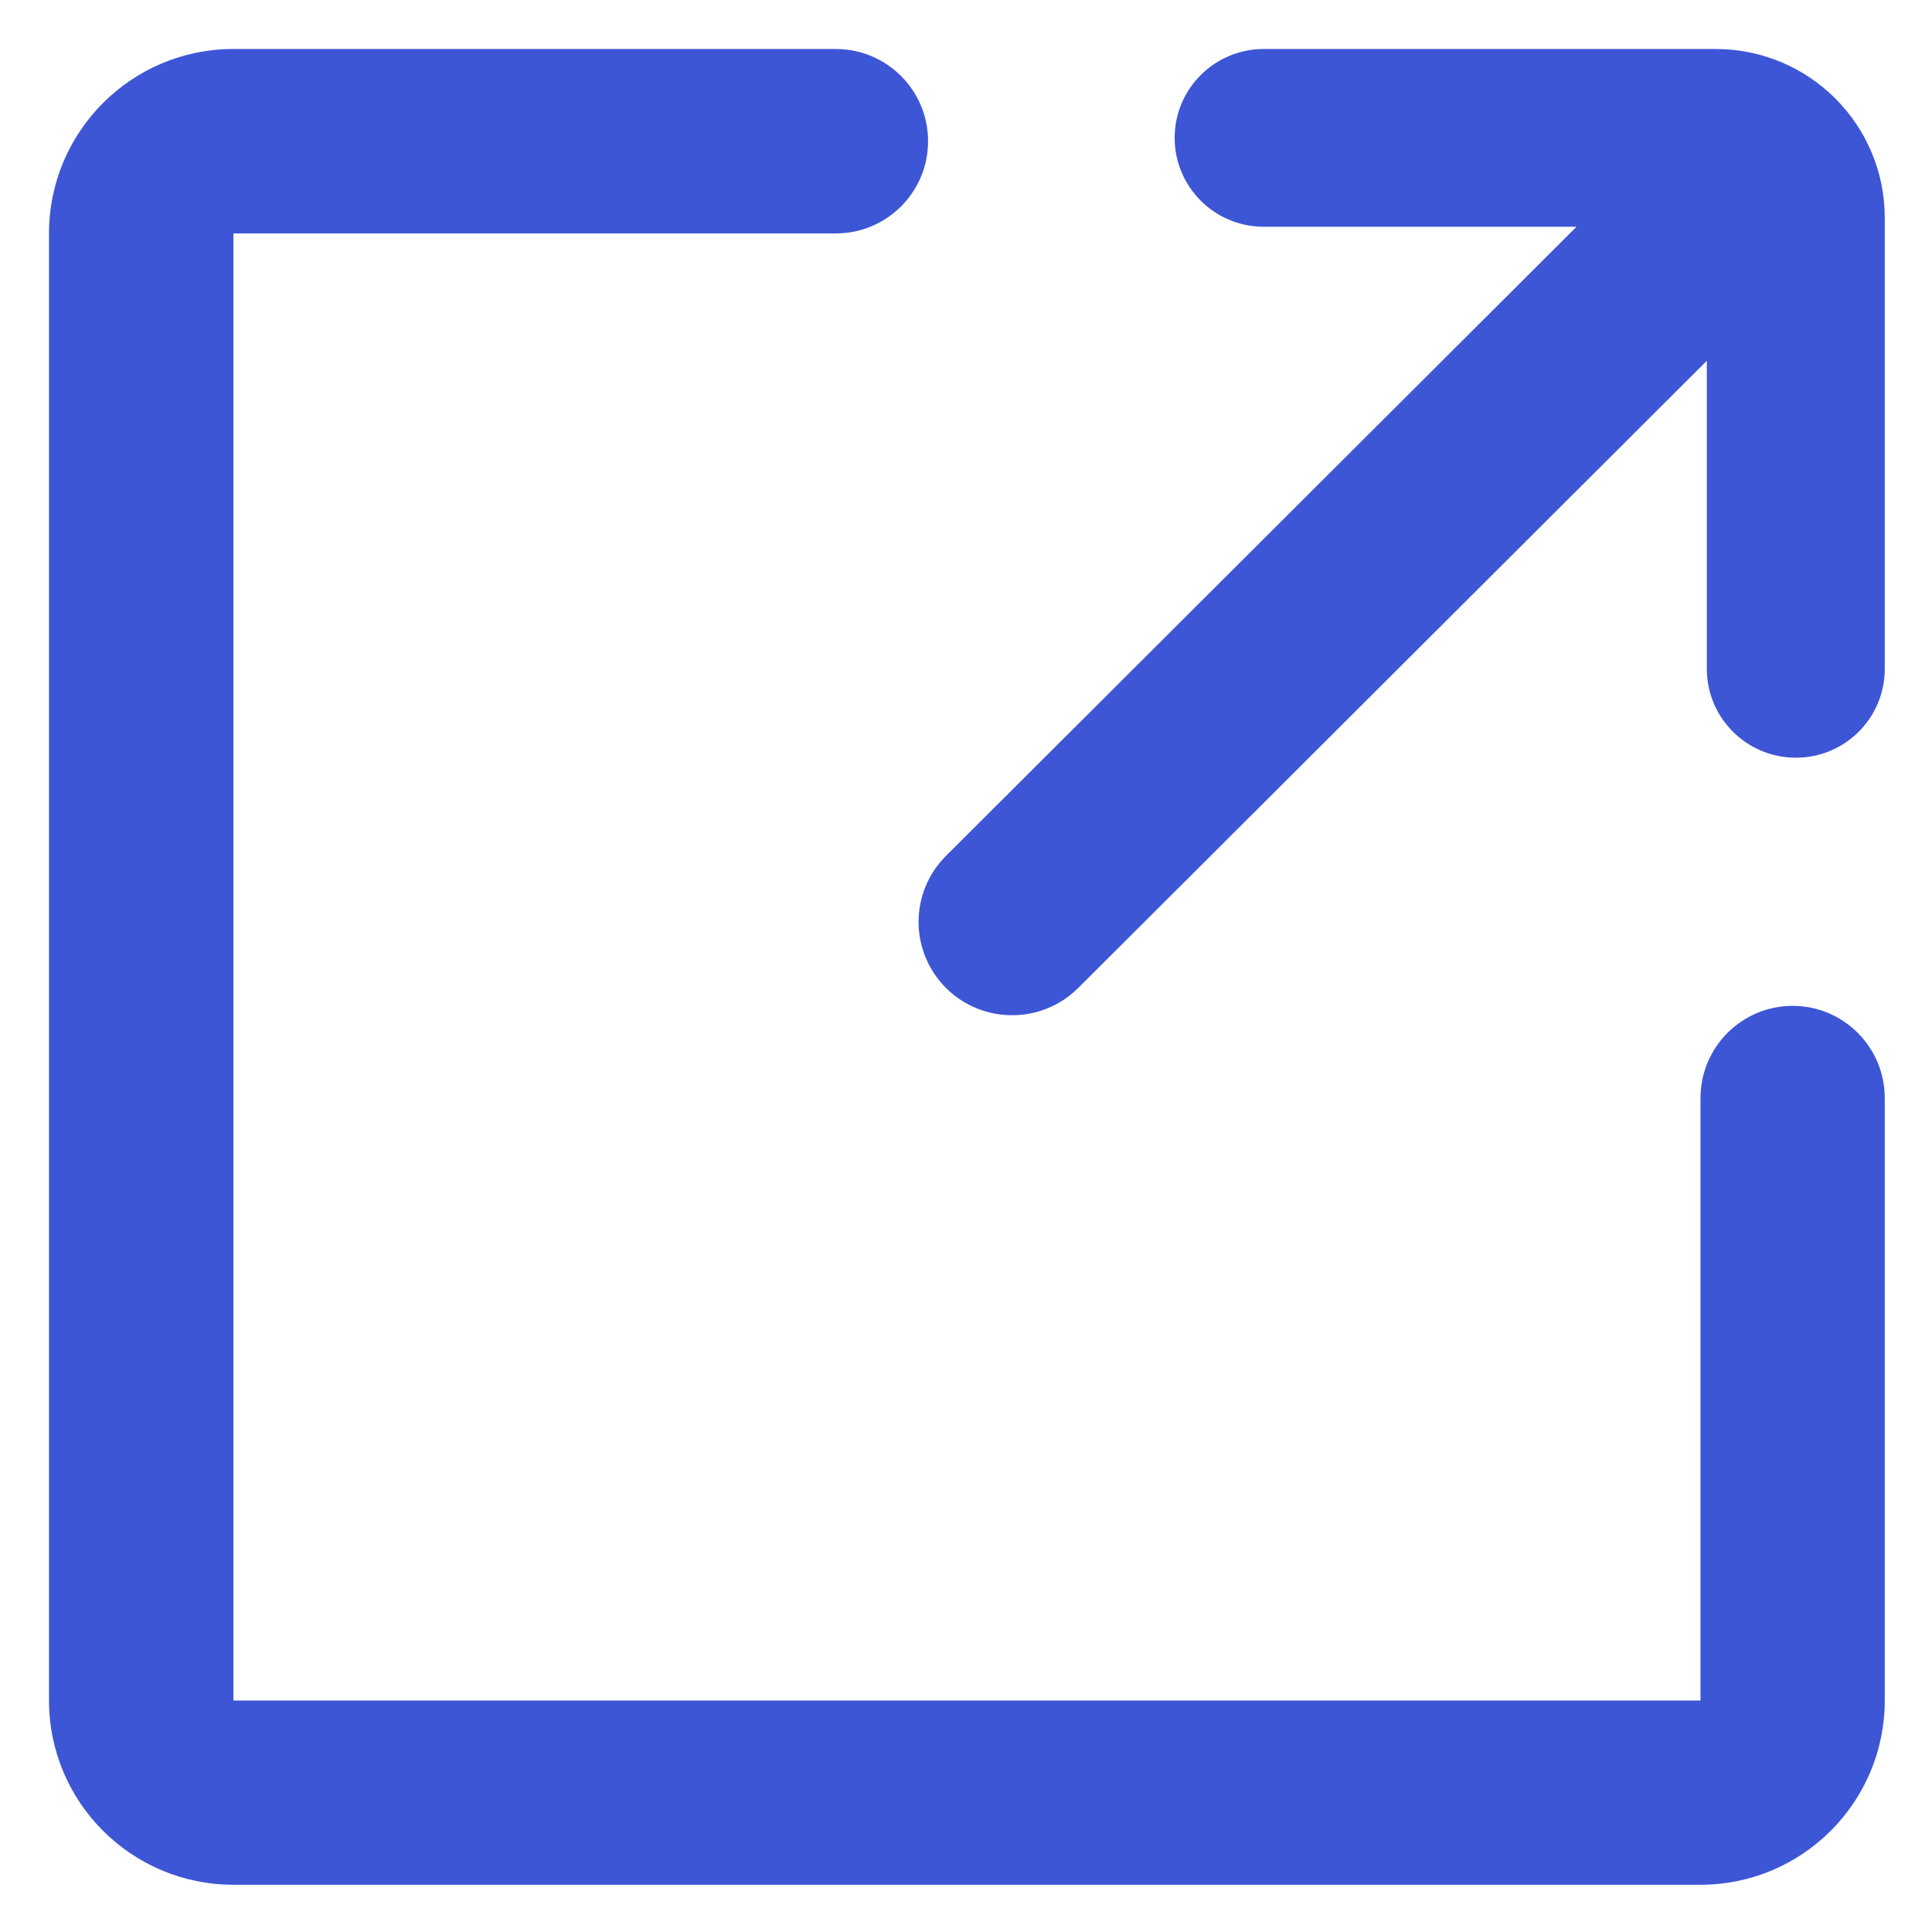 <svg width="11" height="11" viewBox="0 0 11 11" fill="none" xmlns="http://www.w3.org/2000/svg">
<g clip-path="url(#clip0_84_5395)">
<path d="M9.682 6.252C9.682 5.962 9.917 5.727 10.207 5.727C10.496 5.727 10.731 5.962 10.731 6.252V9.682C10.731 10.261 10.261 10.731 9.682 10.731H1.329C0.749 10.731 0.279 10.261 0.279 9.682V1.329C0.279 0.749 0.749 0.279 1.329 0.279H4.759C5.049 0.279 5.284 0.514 5.284 0.804C5.284 1.094 5.049 1.329 4.759 1.329H1.329V9.682H9.682V6.252ZM9.718 2.054L6.139 5.625C5.931 5.832 5.594 5.832 5.386 5.625C5.178 5.417 5.178 5.081 5.386 4.873L8.976 1.291H7.195C6.915 1.291 6.688 1.064 6.688 0.785C6.688 0.506 6.915 0.279 7.195 0.279H9.769C10.3 0.279 10.731 0.709 10.731 1.24V3.808C10.731 4.088 10.505 4.314 10.225 4.314C9.945 4.314 9.718 4.088 9.718 3.808V2.054Z" fill="#3D56D5"/>
</g>
<defs>
<clipPath id="clip0_84_5395">
<rect width="11" height="11" fill="white"/>
</clipPath>
</defs>
</svg>

